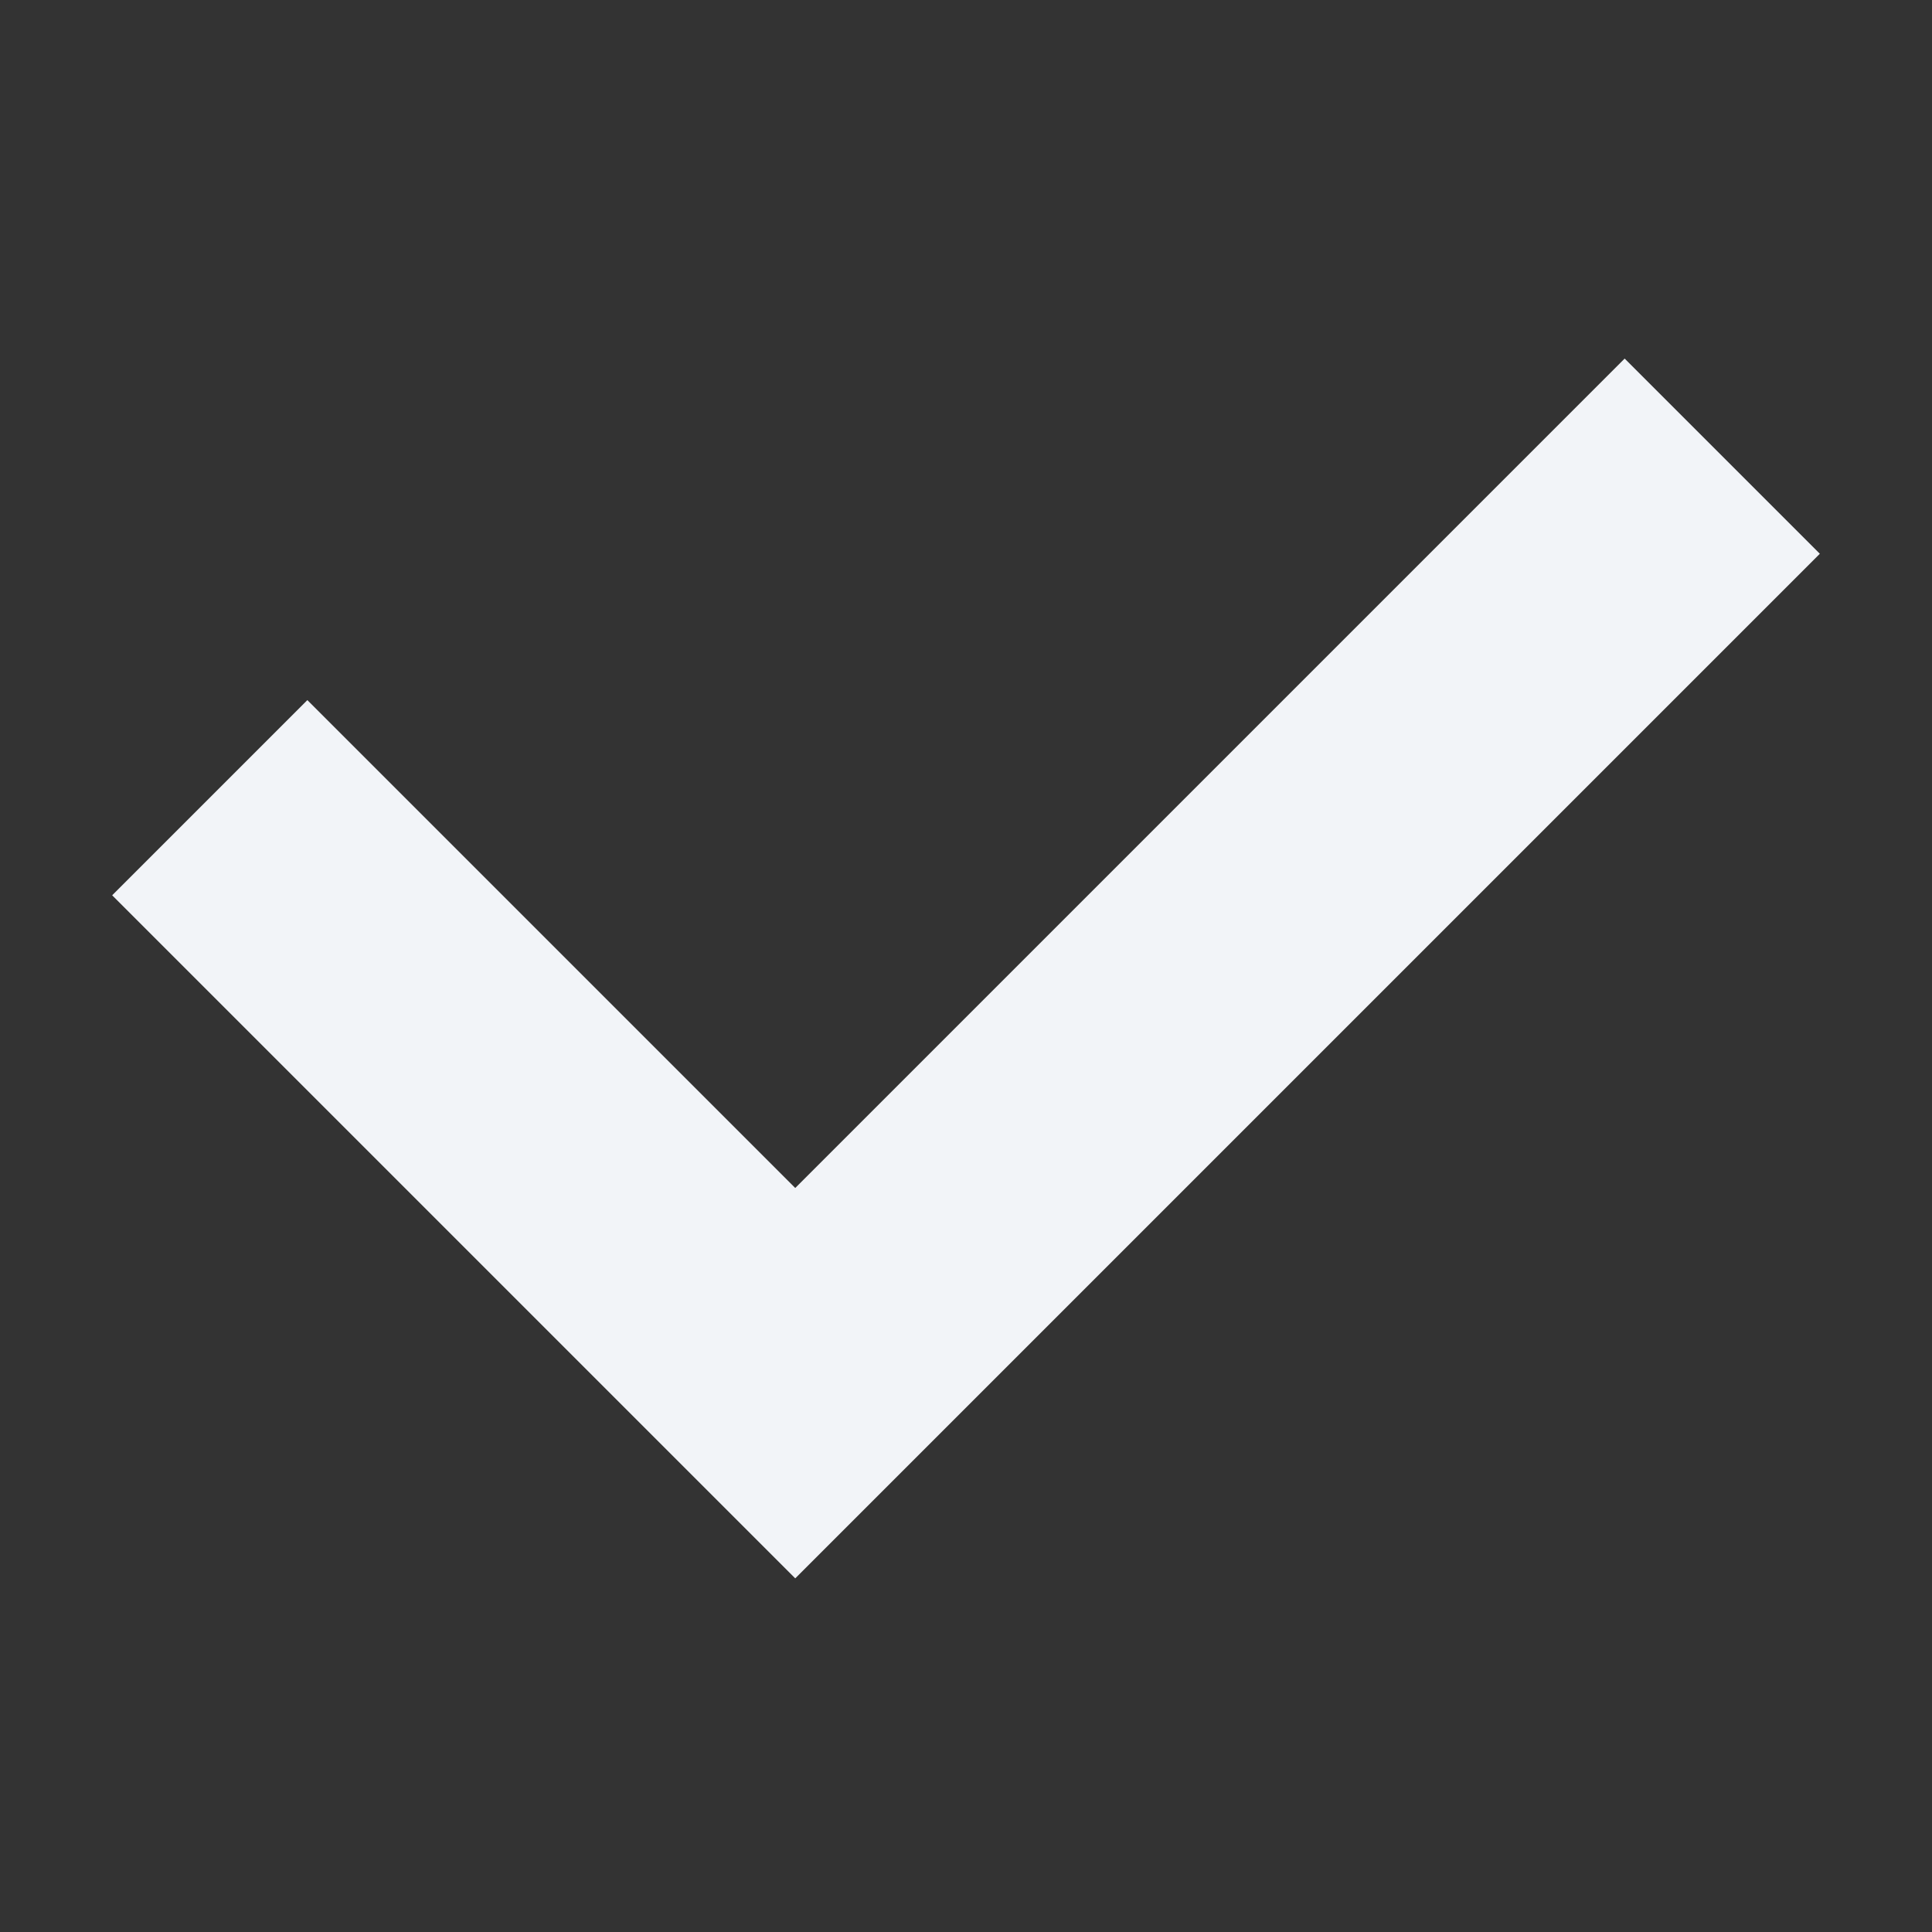<svg xmlns="http://www.w3.org/2000/svg" width="16" height="16" viewBox="0 0 16 16">
    <rect x="0" y="0" width="16" height="16" fill="#333333" stroke="none"/>
    <g fill="none" fill-rule="evenodd">
        <path d="M0 2H16V18H0z" transform="translate(0 -2)"/>
        <path fill="#F2F4F8" fill-rule="nonzero" d="M14 4L14 6.286 4.286 6.286 4.286 12 2 12 2 4z" transform="translate(0 -2) scale(1 -1) rotate(45 27.314 0)"/>
    </g>
</svg>
